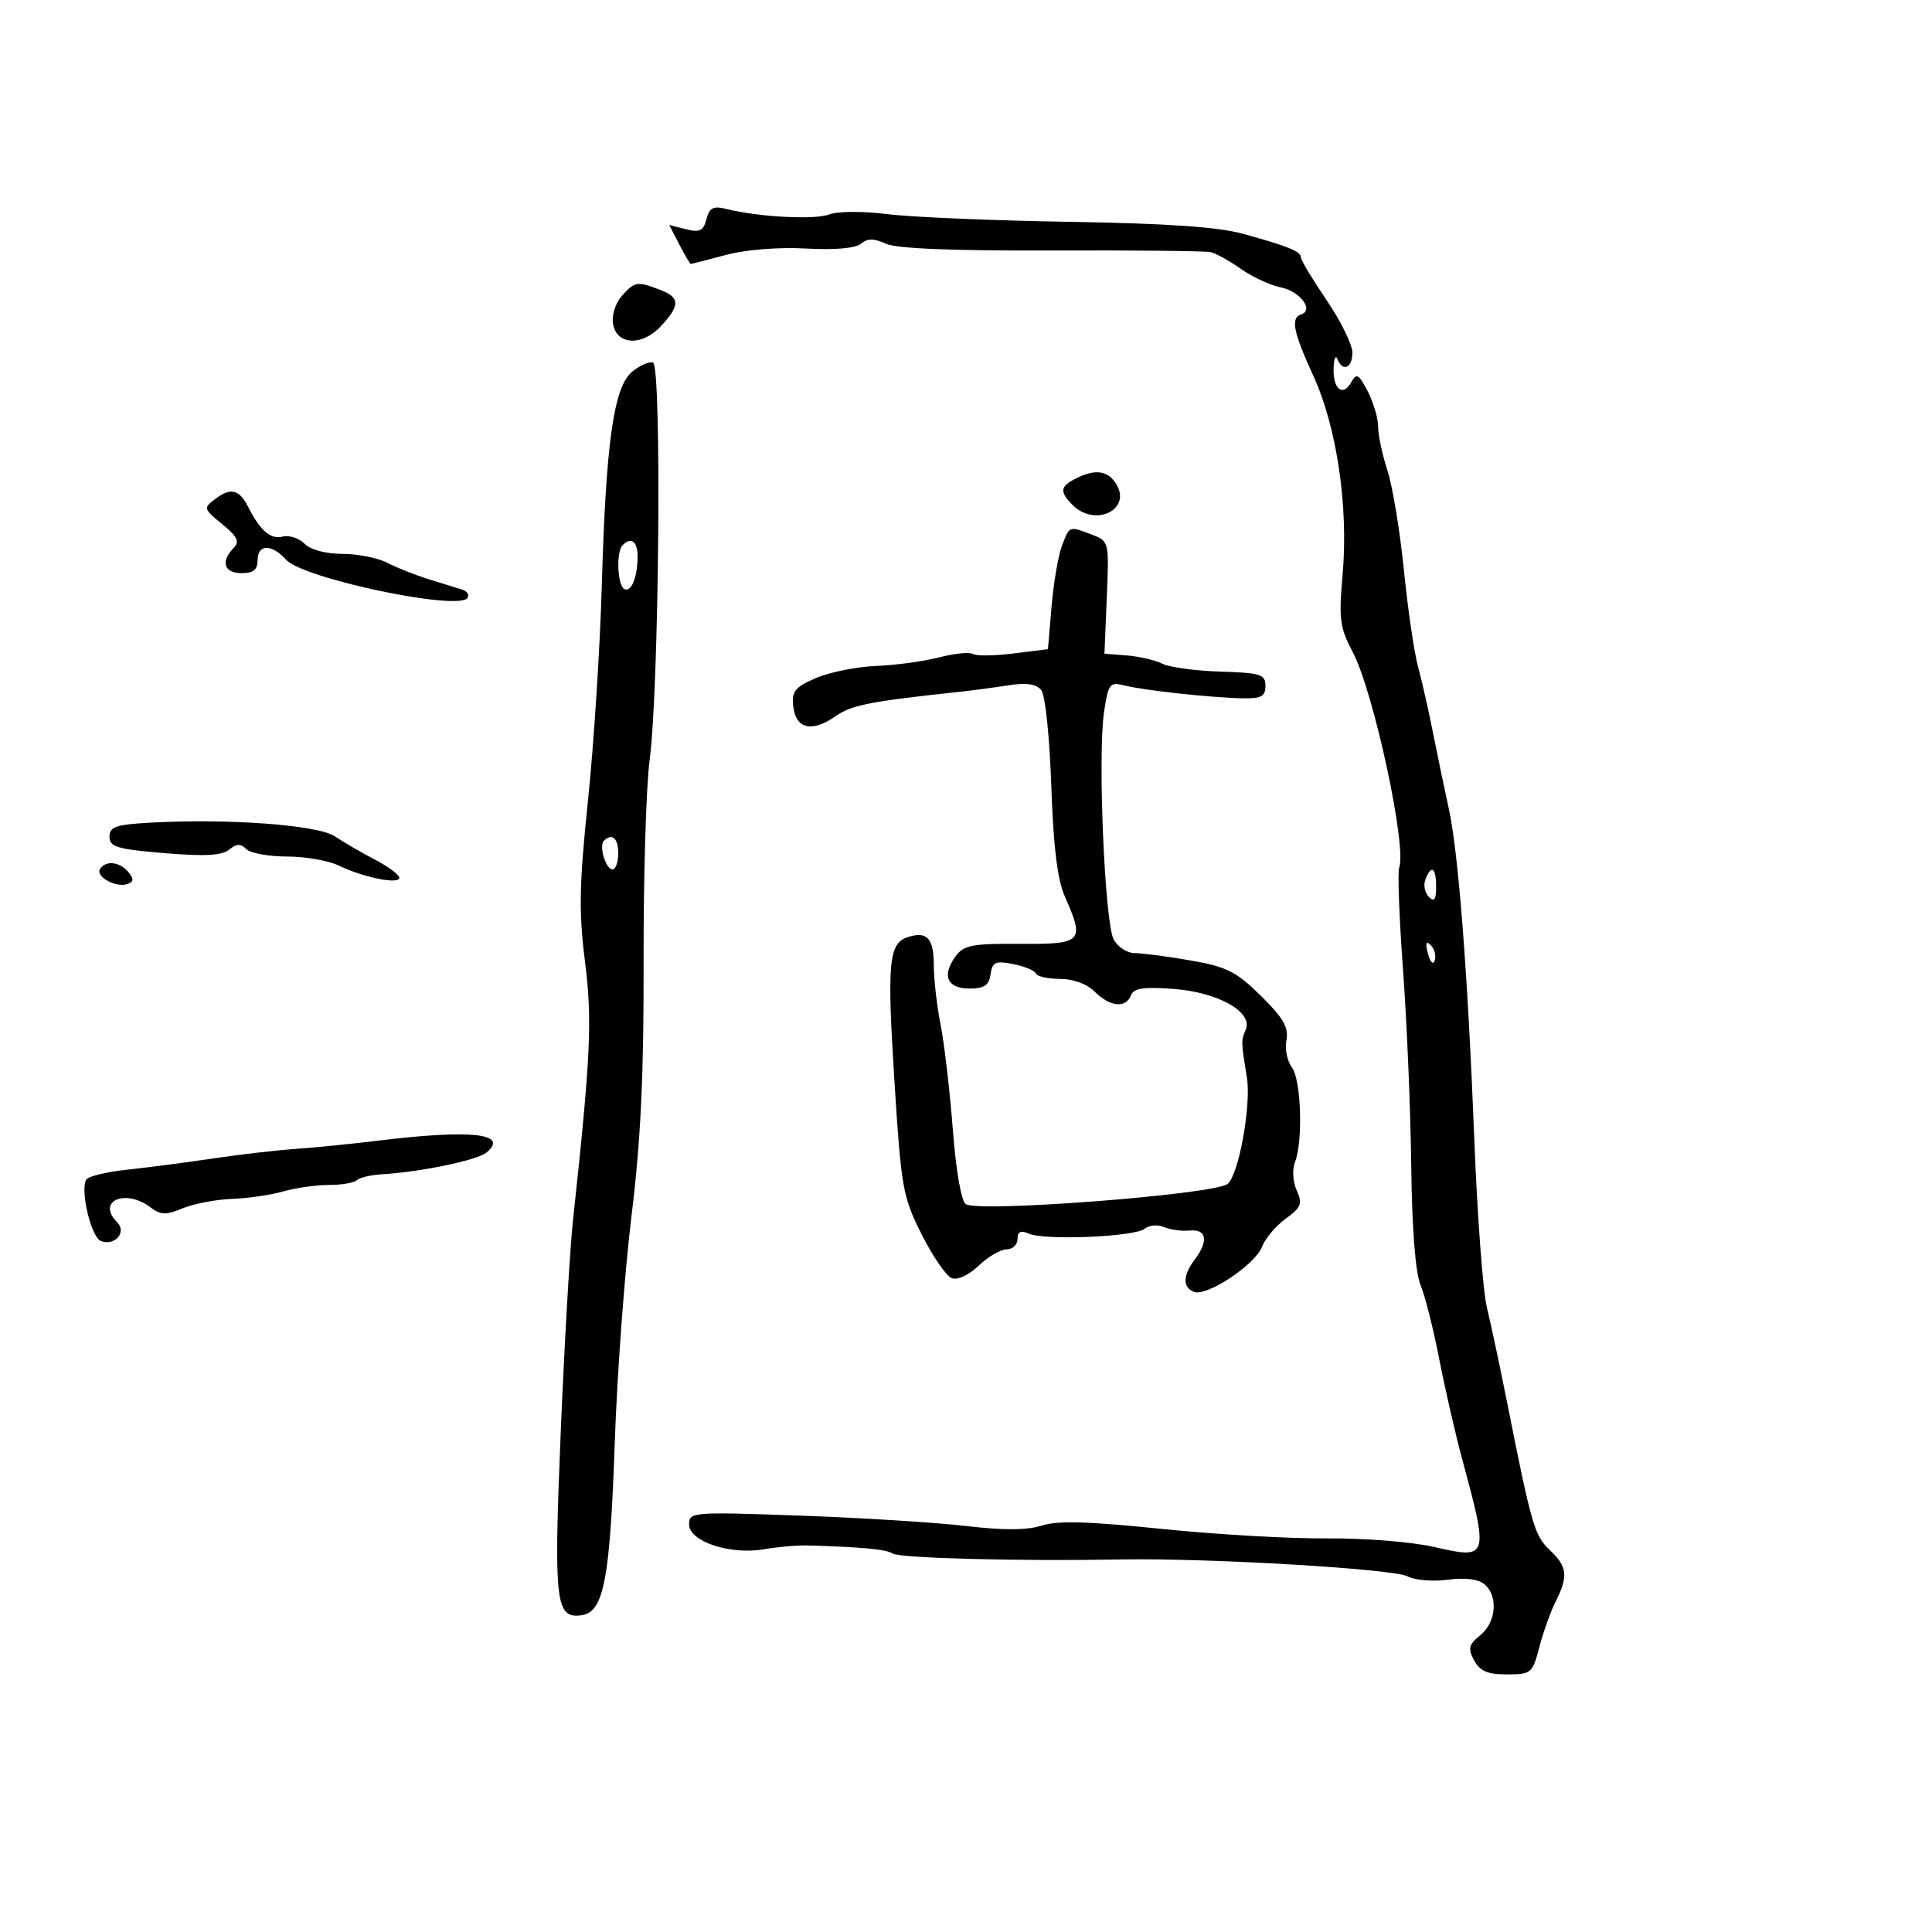 <svg xmlns="http://www.w3.org/2000/svg" width="300" height="300" viewBox="0 0 300 300" version="1.1">
	<path d="M 109.701 34.034 C 109.228 35.845, 108.650 36.129, 106.520 35.594 L 103.918 34.941 105.485 37.971 C 106.346 39.637, 107.152 40.995, 107.276 40.988 C 107.399 40.982, 109.852 40.350, 112.727 39.585 C 115.827 38.759, 120.875 38.355, 125.132 38.591 C 129.610 38.839, 132.827 38.559, 133.684 37.847 C 134.713 36.993, 135.688 36.993, 137.558 37.845 C 139.217 38.600, 147.866 38.954, 163.279 38.897 C 176.050 38.850, 187.175 38.967, 188 39.156 C 188.825 39.345, 190.942 40.520, 192.704 41.766 C 194.466 43.012, 197.250 44.300, 198.890 44.628 C 201.860 45.222, 204.070 48.143, 202.057 48.814 C 200.376 49.375, 200.795 51.503, 203.937 58.362 C 207.593 66.344, 209.411 78.708, 208.478 89.245 C 207.869 96.131, 208.043 97.462, 210.045 101.245 C 213.292 107.382, 218.493 131.520, 217.263 134.748 C 217.001 135.435, 217.275 142.635, 217.871 150.748 C 218.467 158.862, 219.036 172.475, 219.136 181 C 219.250 190.753, 219.782 197.612, 220.570 199.500 C 221.259 201.150, 222.567 206.325, 223.477 211 C 224.386 215.675, 225.983 222.650, 227.026 226.500 C 231.212 241.954, 231.148 242.157, 222.711 240.218 C 219.238 239.420, 211.871 238.830, 206 238.881 C 200.225 238.930, 188.651 238.263, 180.280 237.398 C 169.028 236.235, 164.206 236.102, 161.780 236.888 C 159.513 237.622, 155.874 237.643, 150 236.956 C 145.325 236.409, 133.738 235.683, 124.250 235.344 C 107.527 234.746, 107 234.788, 107 236.704 C 107 239.362, 113.397 241.487, 118.637 240.568 C 120.761 240.196, 123.850 239.930, 125.500 239.978 C 133.884 240.223, 137.604 240.578, 138.615 241.231 C 139.739 241.957, 158.275 242.440, 174 242.153 C 187.565 241.906, 216.397 243.607, 218.598 244.785 C 219.705 245.377, 222.494 245.609, 224.796 245.301 C 227.450 244.945, 229.533 245.197, 230.490 245.992 C 232.669 247.800, 232.346 251.900, 229.867 253.907 C 228.061 255.369, 227.913 255.969, 228.902 257.817 C 229.798 259.492, 230.984 260, 233.995 260 C 237.771 260, 237.962 259.839, 239.032 255.750 C 239.643 253.412, 240.786 250.226, 241.572 248.669 C 243.544 244.760, 243.372 243.255, 240.663 240.702 C 238.278 238.455, 237.821 236.880, 234.069 218 C 232.921 212.225, 231.485 205.475, 230.877 203 C 230.270 200.525, 229.394 188.825, 228.932 177 C 227.927 151.290, 226.463 132.328, 224.955 125.500 C 224.348 122.750, 223.271 117.575, 222.562 114 C 221.853 110.425, 220.784 105.700, 220.186 103.500 C 219.588 101.300, 218.601 94.550, 217.993 88.500 C 217.385 82.450, 216.238 75.507, 215.444 73.072 C 214.650 70.636, 214 67.577, 214 66.272 C 214 64.968, 213.274 62.496, 212.386 60.779 C 210.988 58.077, 210.644 57.885, 209.824 59.350 C 208.525 61.671, 206.983 60.458, 207.079 57.191 C 207.122 55.711, 207.385 55.063, 207.662 55.750 C 208.493 57.809, 210 57.163, 209.998 54.750 C 209.996 53.513, 208.196 49.852, 205.998 46.615 C 203.799 43.378, 202 40.389, 202 39.972 C 202 39.034, 200.054 38.241, 193 36.302 C 189.125 35.236, 181.148 34.687, 166 34.443 C 154.175 34.252, 141.491 33.716, 137.813 33.253 C 134.047 32.778, 130.116 32.793, 128.813 33.287 C 126.519 34.158, 117.904 33.715, 112.890 32.469 C 110.755 31.938, 110.175 32.223, 109.701 34.034 M 96.575 45.918 C 95.620 46.972, 94.988 48.885, 95.170 50.168 C 95.655 53.593, 99.664 53.842, 102.641 50.632 C 105.657 47.378, 105.614 46.184, 102.435 44.975 C 98.953 43.651, 98.570 43.713, 96.575 45.918 M 98.159 57.717 C 95.297 60.097, 94.083 68.674, 93.445 91 C 93.170 100.625, 92.207 115.601, 91.304 124.280 C 89.944 137.350, 89.863 141.645, 90.833 149.280 C 91.991 158.397, 91.735 163.941, 88.971 189.500 C 88.496 193.900, 87.641 208.682, 87.072 222.350 C 85.966 248.892, 86.251 251.390, 90.318 250.811 C 93.757 250.321, 94.720 245.301, 95.459 224 C 95.831 213.275, 97.004 197.411, 98.066 188.748 C 99.501 177.039, 99.981 166.900, 99.938 149.248 C 99.907 136.186, 100.328 122.125, 100.875 118 C 102.347 106.891, 102.775 56.772, 101.401 56.307 C 100.797 56.102, 99.338 56.737, 98.159 57.717 M 167.250 74.208 C 164.588 75.506, 164.458 76.315, 166.571 78.429 C 170.070 81.928, 175.812 79.100, 173.302 75.114 C 172.025 73.086, 170.133 72.803, 167.250 74.208 M 33.460 77.451 C 31.550 78.892, 31.576 78.992, 34.500 81.390 C 36.910 83.367, 37.254 84.101, 36.250 85.125 C 34.225 87.191, 34.808 89, 37.500 89 C 39.333 89, 40 88.467, 40 87 C 40 84.470, 42.170 84.425, 44.419 86.910 C 47.075 89.846, 71.303 94.937, 72.603 92.833 C 72.891 92.367, 72.536 91.798, 71.813 91.569 C 71.091 91.340, 68.769 90.618, 66.653 89.967 C 64.538 89.315, 61.613 88.158, 60.153 87.397 C 58.694 86.635, 55.555 86.010, 53.179 86.006 C 50.583 86.002, 48.227 85.370, 47.279 84.422 C 46.412 83.555, 44.885 83.058, 43.888 83.319 C 42.033 83.804, 40.383 82.387, 38.539 78.722 C 37.165 75.993, 35.835 75.660, 33.460 77.451 M 164.900 84.750 C 164.323 86.263, 163.597 90.493, 163.288 94.152 L 162.726 100.804 157.381 101.472 C 154.440 101.839, 151.606 101.874, 151.081 101.550 C 150.557 101.226, 148.187 101.464, 145.814 102.078 C 143.441 102.692, 139.025 103.294, 136 103.415 C 132.975 103.536, 128.782 104.382, 126.681 105.295 C 123.410 106.717, 122.908 107.351, 123.181 109.719 C 123.582 113.199, 126.095 113.771, 129.744 111.213 C 132.222 109.477, 135.078 108.915, 149 107.425 C 150.925 107.219, 154.319 106.767, 156.541 106.421 C 159.365 105.982, 160.914 106.200, 161.683 107.146 C 162.302 107.910, 162.983 114.389, 163.243 122 C 163.568 131.529, 164.189 136.594, 165.352 139.218 C 168.467 146.246, 168.109 146.625, 158.419 146.559 C 150.981 146.508, 149.646 146.764, 148.391 148.481 C 146.203 151.472, 147.061 153.500, 150.514 153.500 C 152.834 153.500, 153.570 153.007, 153.815 151.288 C 154.087 149.375, 154.560 149.160, 157.315 149.696 C 159.067 150.038, 160.650 150.696, 160.833 151.159 C 161.017 151.621, 162.704 152, 164.583 152 C 166.667 152, 168.780 152.780, 170 154 C 172.348 156.348, 174.835 156.594, 175.617 154.556 C 176.043 153.446, 177.564 153.213, 182.177 153.553 C 189.102 154.062, 194.584 157.132, 193.444 159.863 C 192.706 161.635, 192.706 161.661, 193.620 167.333 C 194.312 171.627, 192.332 182.510, 190.616 183.847 C 188.518 185.479, 152.093 188.294, 149.978 186.987 C 149.271 186.550, 148.450 181.845, 147.951 175.376 C 147.490 169.394, 146.637 162.076, 146.056 159.114 C 145.475 156.151, 145 152.015, 145 149.923 C 145 145.700, 143.965 144.559, 140.993 145.502 C 137.982 146.458, 137.712 149.392, 138.907 168.200 C 139.940 184.484, 140.188 185.863, 143.121 191.688 C 144.835 195.092, 146.932 198.144, 147.781 198.470 C 148.689 198.818, 150.415 198.018, 151.968 196.531 C 153.421 195.139, 155.372 194, 156.305 194 C 157.237 194, 158 193.277, 158 192.393 C 158 191.234, 158.488 191.002, 159.750 191.561 C 162.191 192.643, 176.233 192.051, 177.737 190.803 C 178.418 190.238, 179.768 190.119, 180.737 190.537 C 181.707 190.955, 183.512 191.198, 184.750 191.077 C 187.367 190.821, 187.694 192.700, 185.532 195.559 C 183.661 198.032, 183.615 199.915, 185.407 200.603 C 187.394 201.365, 194.903 196.385, 195.961 193.603 C 196.446 192.326, 198.099 190.367, 199.632 189.249 C 202.051 187.487, 202.279 186.906, 201.353 184.859 C 200.756 183.541, 200.633 181.617, 201.072 180.500 C 202.354 177.244, 202.051 167.652, 200.607 165.749 C 199.876 164.786, 199.492 162.875, 199.755 161.503 C 200.129 159.546, 199.276 158.066, 195.800 154.639 C 191.964 150.857, 190.491 150.117, 184.852 149.135 C 181.268 148.511, 177.376 148, 176.203 148 C 175.030 148, 173.555 147.038, 172.926 145.862 C 171.538 143.268, 170.437 117.238, 171.434 110.588 C 172.106 106.113, 172.304 105.859, 174.666 106.452 C 177.690 107.211, 188.138 108.340, 193 108.433 C 195.856 108.488, 196.500 108.132, 196.500 106.500 C 196.500 104.711, 195.762 104.477, 189.500 104.285 C 185.651 104.167, 181.601 103.619, 180.500 103.066 C 179.400 102.513, 176.925 101.935, 175 101.781 L 171.500 101.500 171.862 92.768 C 172.223 84.083, 172.211 84.031, 169.547 83.018 C 165.975 81.660, 166.098 81.614, 164.900 84.750 M 96.667 84.667 C 95.683 85.651, 95.856 90.793, 96.895 91.435 C 97.986 92.109, 99 89.693, 99 86.418 C 99 84.062, 98.013 83.321, 96.667 84.667 M 23.250 127.746 C 17.982 128.041, 17 128.384, 17 129.929 C 17 131.509, 18.183 131.862, 25.536 132.474 C 31.790 132.995, 34.474 132.851, 35.578 131.935 C 36.719 130.988, 37.366 130.966, 38.242 131.842 C 38.879 132.479, 41.716 133, 44.546 133 C 47.377 133, 50.999 133.632, 52.596 134.403 C 56.423 136.253, 62 137.382, 62 136.307 C 62 135.838, 60.312 134.574, 58.250 133.498 C 56.188 132.421, 53.375 130.789, 52 129.870 C 49.341 128.093, 35.435 127.066, 23.250 127.746 M 93.775 130.558 C 92.971 131.362, 94.069 135, 95.117 135 C 95.602 135, 96 133.875, 96 132.500 C 96 130.147, 95.031 129.302, 93.775 130.558 M 15.531 134.950 C 14.800 136.132, 18.040 137.894, 19.792 137.268 C 20.784 136.913, 20.814 136.480, 19.919 135.403 C 18.580 133.789, 16.388 133.563, 15.531 134.950 M 221.336 136.567 C 221.005 137.429, 221.244 138.644, 221.867 139.267 C 222.711 140.111, 223 139.711, 223 137.700 C 223 134.691, 222.251 134.182, 221.336 136.567 M 221.731 148.080 C 222.085 149.432, 222.538 149.886, 222.788 149.137 C 223.028 148.415, 222.750 147.350, 222.168 146.768 C 221.426 146.026, 221.296 146.417, 221.731 148.080 M 58.500 177.146 C 54.650 177.620, 49.025 178.181, 46 178.393 C 42.975 178.605, 37.125 179.281, 33 179.897 C 28.875 180.513, 22.905 181.292, 19.734 181.630 C 16.563 181.967, 13.713 182.655, 13.402 183.158 C 12.404 184.773, 14.148 192.119, 15.667 192.702 C 17.818 193.528, 19.733 191.333, 18.200 189.800 C 14.915 186.515, 19.435 184.500, 23.383 187.490 C 24.958 188.682, 25.778 188.703, 28.383 187.622 C 30.097 186.910, 33.526 186.255, 36.002 186.165 C 38.478 186.076, 42.075 185.552, 43.995 185.001 C 45.916 184.451, 49.102 184, 51.077 184 C 53.051 184, 54.998 183.668, 55.404 183.263 C 55.809 182.858, 57.571 182.442, 59.320 182.340 C 65.309 181.988, 74.104 180.159, 75.541 178.966 C 79.131 175.987, 73.124 175.345, 58.500 177.146" stroke="none" fill="black" fill-rule="evenodd"/>
</svg>